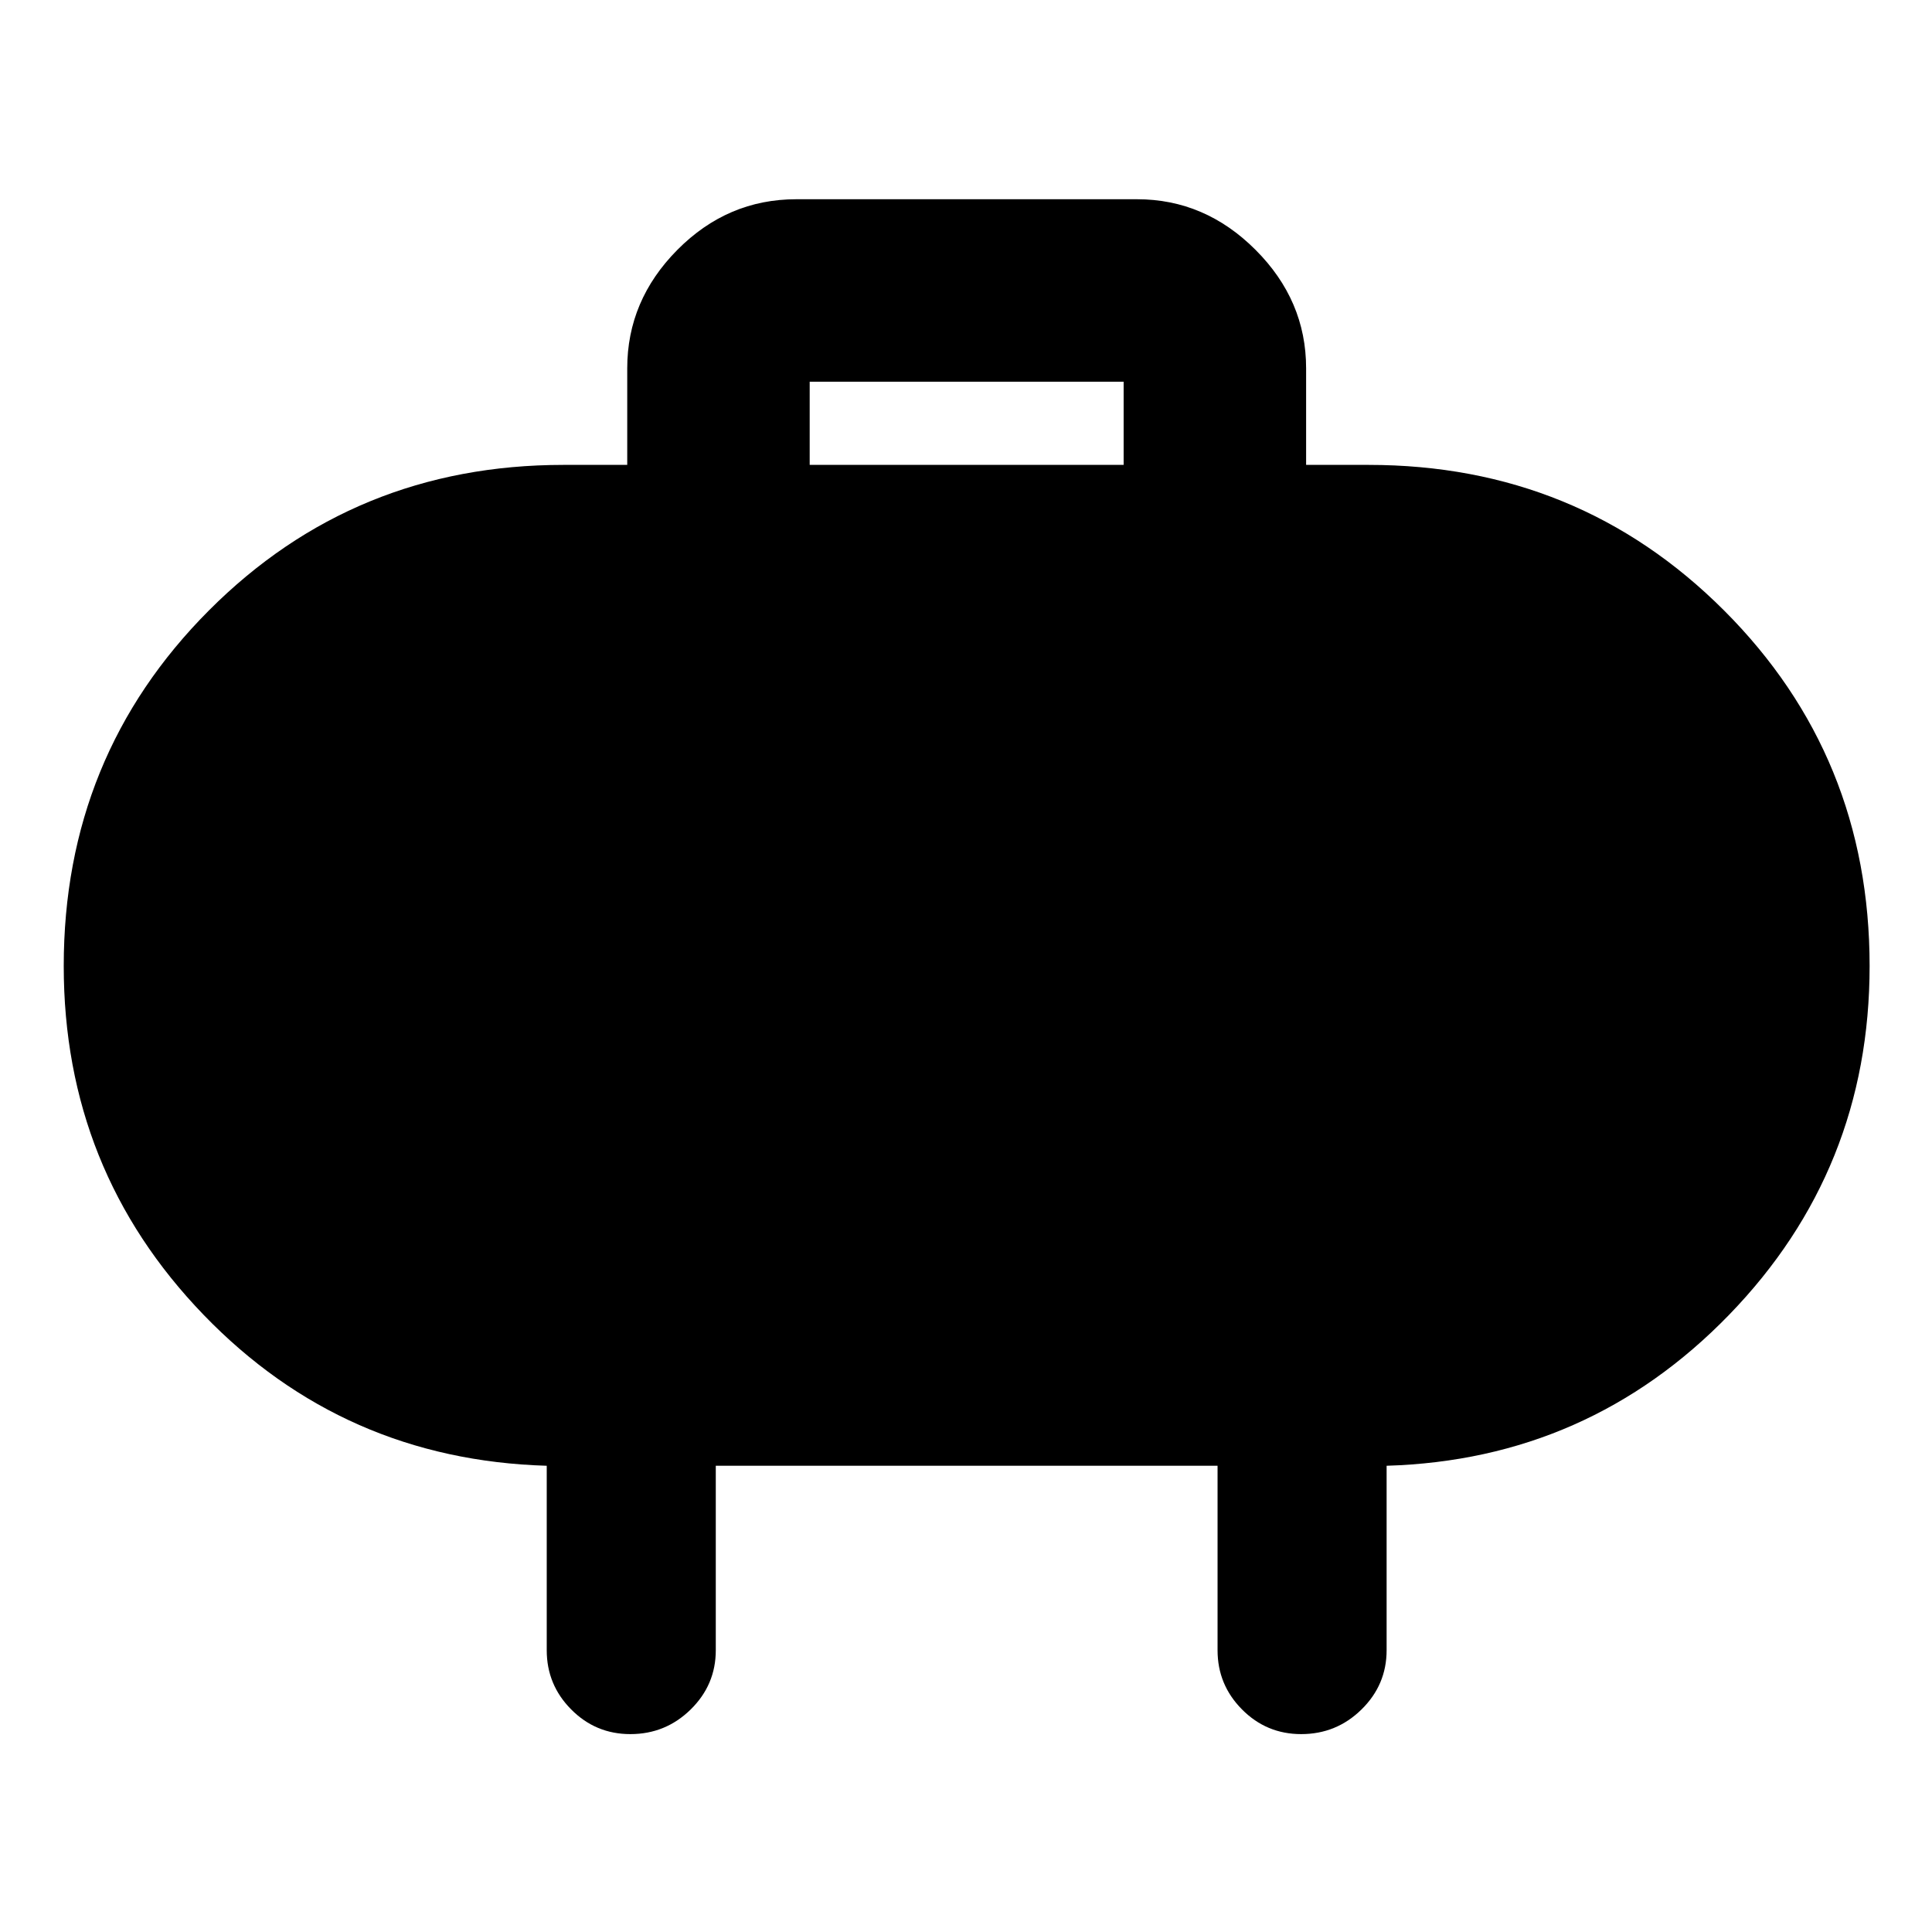 <svg xmlns="http://www.w3.org/2000/svg" height="40" viewBox="0 -960 960 960" width="40"><path d="M402.33-729h156v-41.33h-156V-729Zm-46.66 497.33V-140q0 17.18-12.47 29.42-12.47 12.25-29.98 12.25-17.24 0-29.39-12.25-12.16-12.24-12.16-29.42v-91.67q-101-3-170.5-75T31.67-480q0-104.33 72.14-176.67Q175.94-729 280-729h31.67v-48q0-33.73 24.92-58.86Q361.52-861 395.67-861H565q33.73 0 58.86 25.14Q649-810.73 649-777v48h31q104.33 0 176.67 72.33Q929-584.33 929-480q0 101.33-69.83 173.33-69.84 72-170.17 75V-140q0 17.18-12.47 29.42-12.46 12.25-29.98 12.25-17.23 0-29.39-12.25Q605-122.82 605-140v-91.67H355.67Z"/></svg>